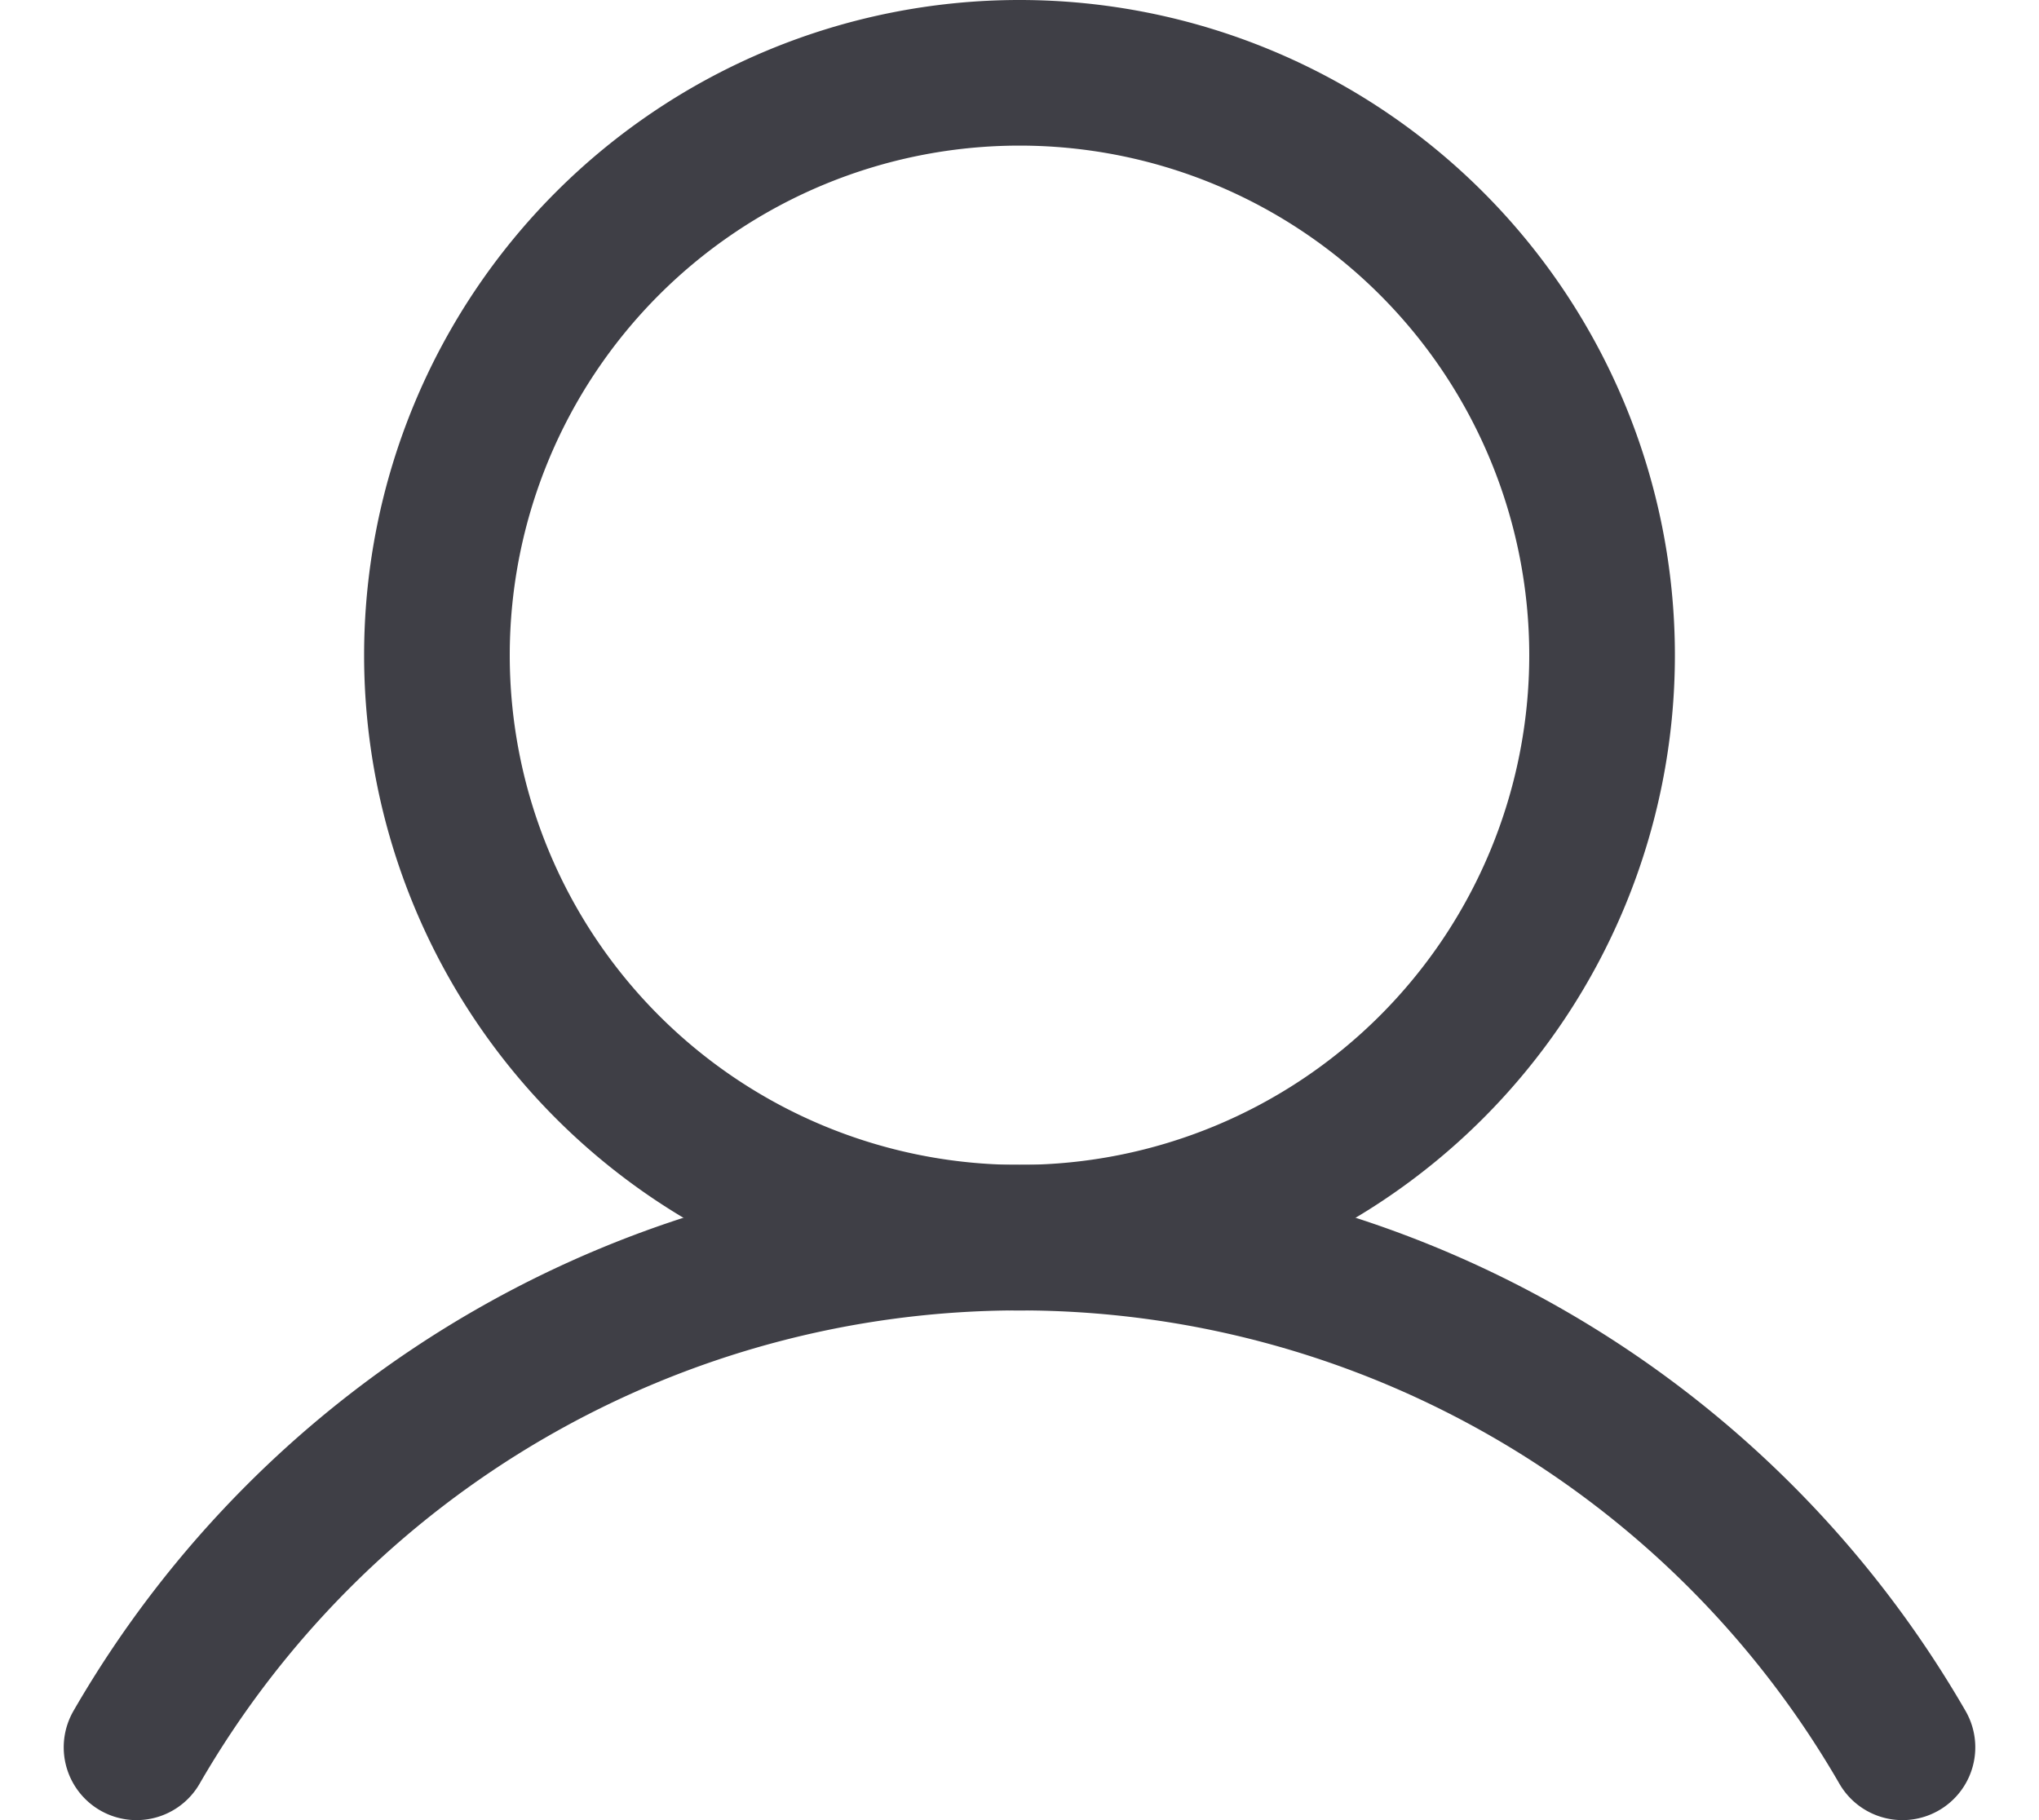 <svg width="28" height="25" fill="none" xmlns="http://www.w3.org/2000/svg"><path d="M14 17a8 8 0 100-16 8 8 0 000 16z" stroke="#3F3F46" stroke-width="2" stroke-miterlimit="10"/><path d="M1.875 24a14 14 0 0124.25 0" stroke="#3F3F46" stroke-width="2" stroke-linecap="round" stroke-linejoin="round"/></svg>